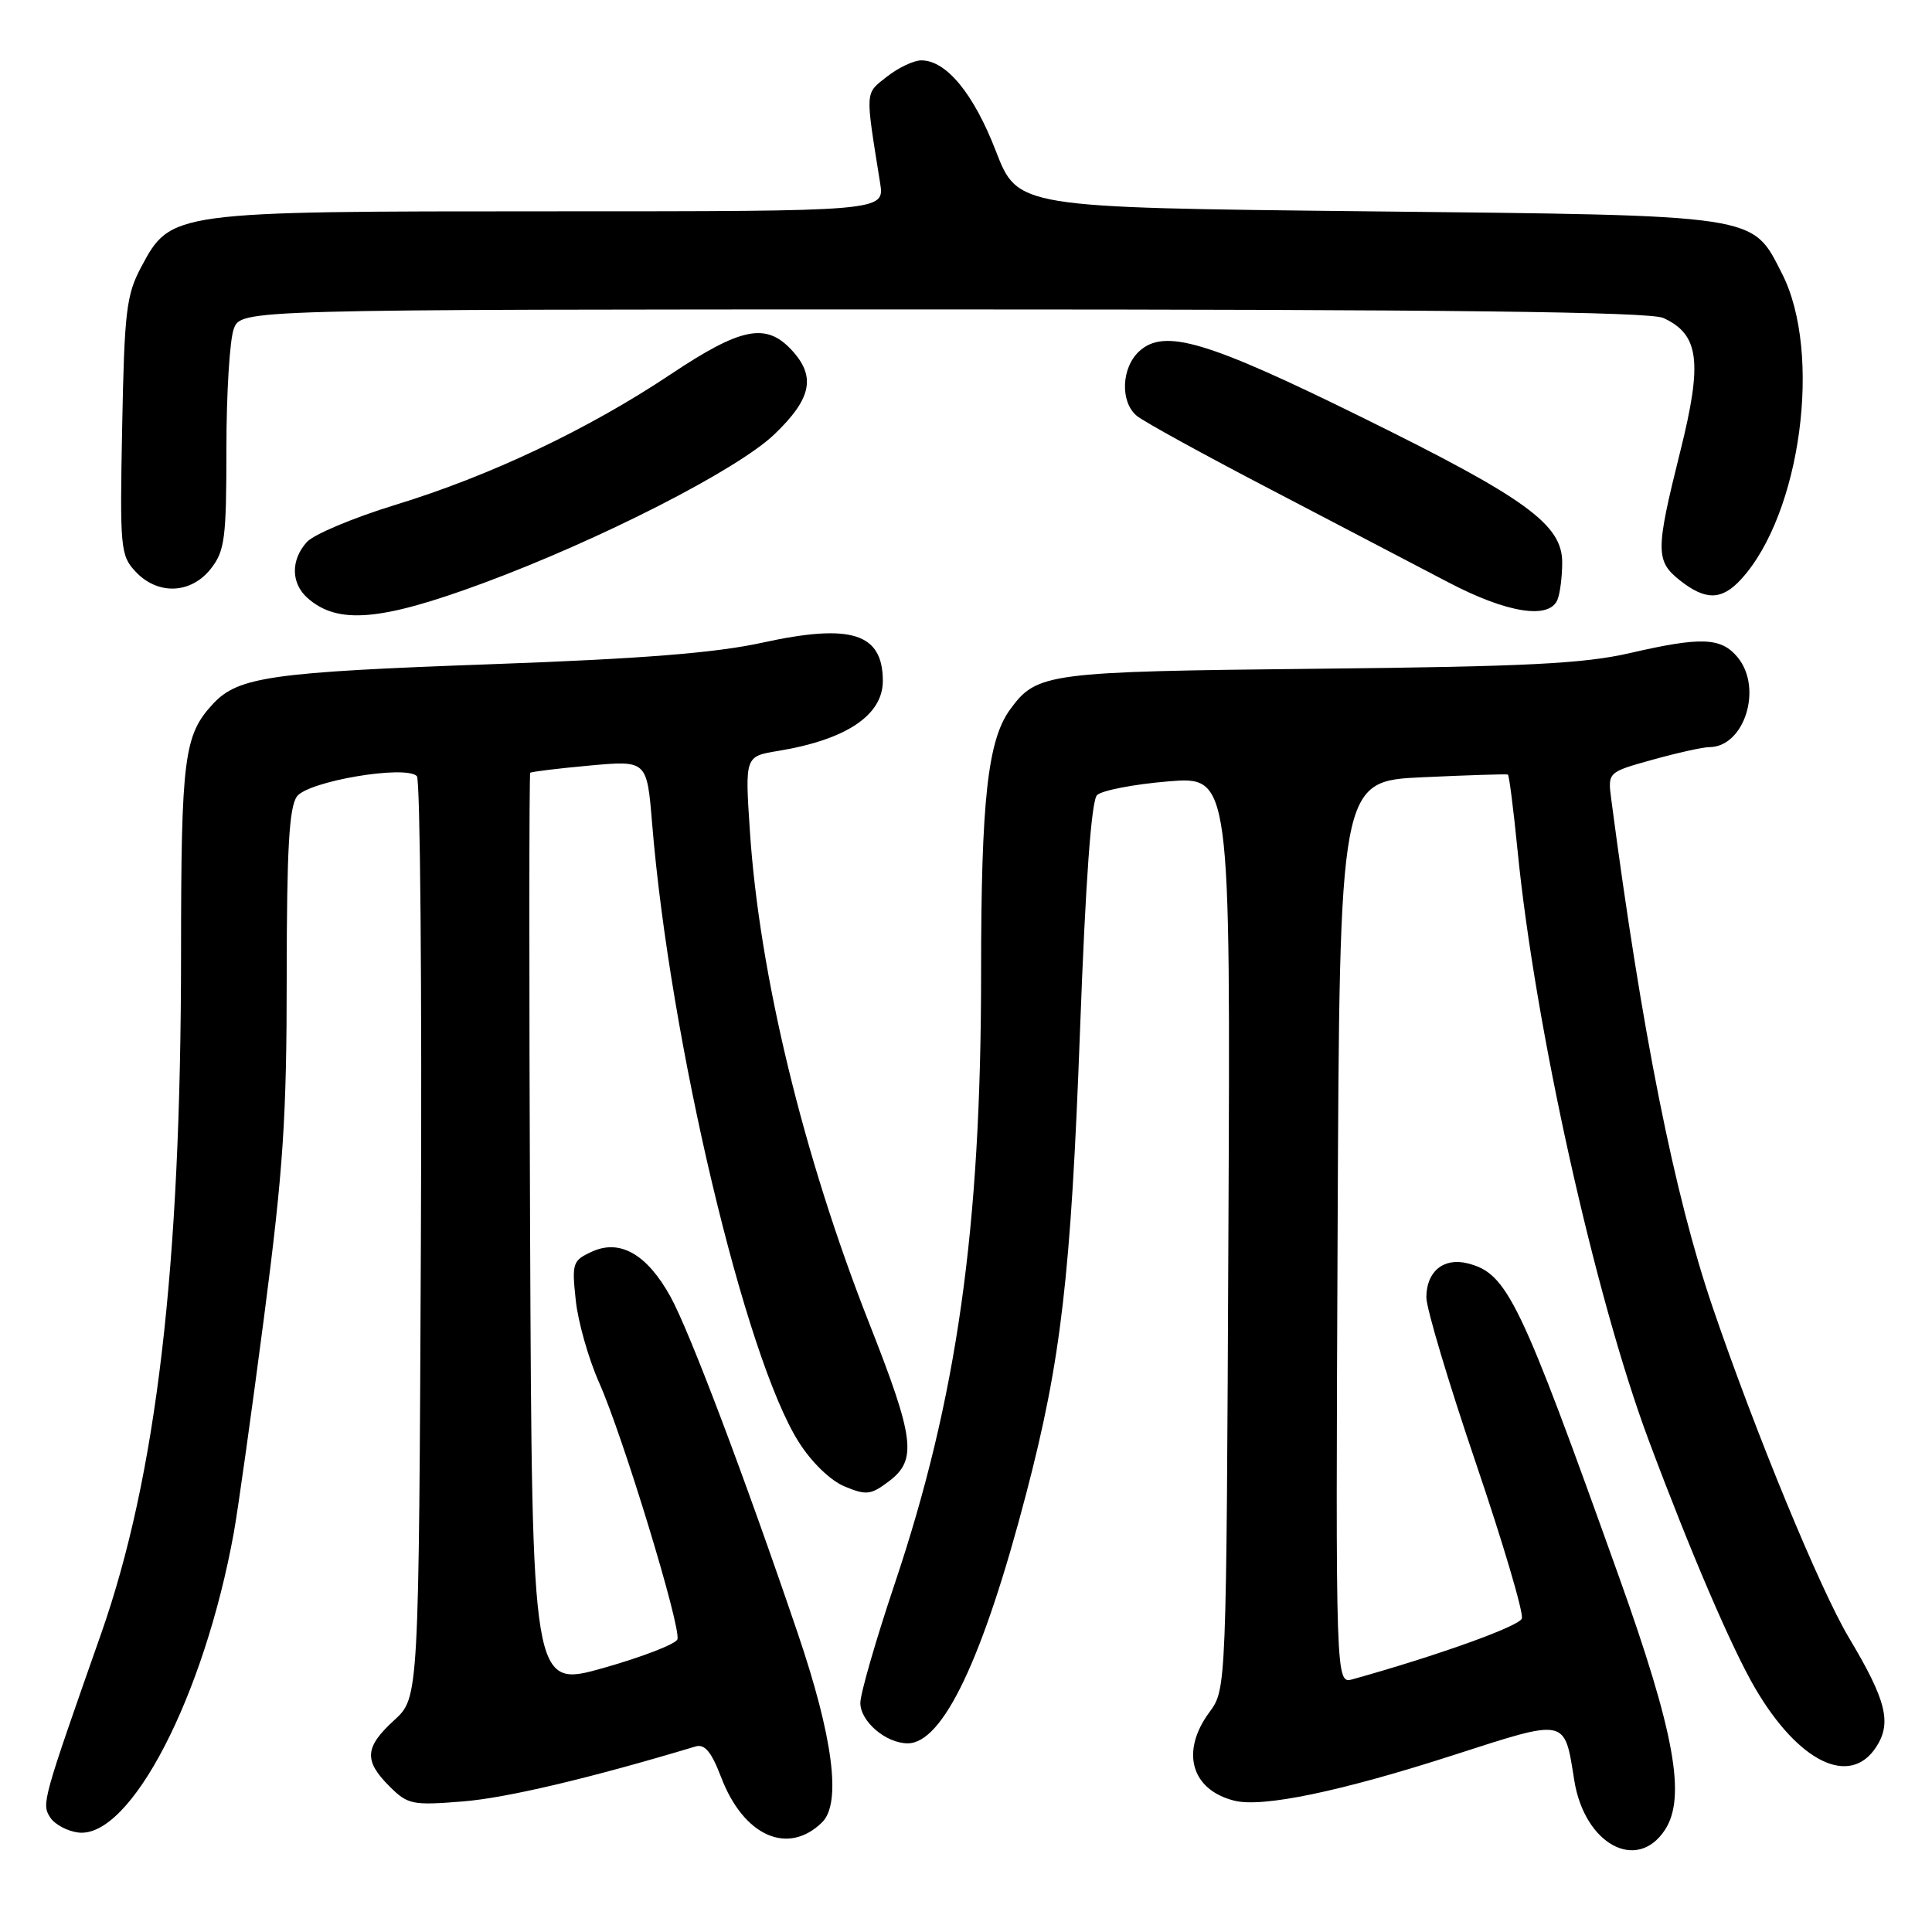 <?xml version="1.0" encoding="UTF-8" standalone="no"?>
<!DOCTYPE svg PUBLIC "-//W3C//DTD SVG 1.1//EN" "http://www.w3.org/Graphics/SVG/1.1/DTD/svg11.dtd" >
<svg xmlns="http://www.w3.org/2000/svg" xmlns:xlink="http://www.w3.org/1999/xlink" version="1.1" viewBox="0 0 256 256">
 <g >
 <path fill="currentColor"
d=" M 220.62 242.46 C 223.45 238.13 221.89 229.52 214.52 208.92 C 201.36 172.12 199.72 168.72 194.46 167.40 C 191.28 166.60 189.00 168.48 189.00 171.91 C 189.00 173.38 191.96 183.27 195.57 193.89 C 199.18 204.52 201.92 213.78 201.65 214.47 C 201.25 215.51 190.49 219.37 179.24 222.51 C 176.98 223.14 176.98 223.14 177.24 163.32 C 177.50 103.50 177.50 103.50 188.50 102.99 C 194.55 102.71 199.64 102.55 199.80 102.63 C 199.97 102.71 200.54 107.21 201.08 112.64 C 203.39 136.04 211.33 171.77 218.46 190.84 C 224.00 205.67 229.44 218.34 232.55 223.67 C 238.30 233.50 245.10 236.83 248.59 231.51 C 250.70 228.29 249.95 225.30 244.99 217.00 C 241.19 210.66 232.59 189.80 226.94 173.23 C 221.87 158.40 217.56 136.80 213.50 105.91 C 213.03 102.32 213.03 102.32 219.00 100.66 C 222.28 99.75 225.65 99.00 226.48 99.00 C 231.14 99.00 233.61 91.18 230.25 87.10 C 228.06 84.46 225.46 84.35 216.00 86.53 C 209.89 87.94 202.25 88.33 174.67 88.61 C 138.68 88.99 137.39 89.16 133.85 94.00 C 130.88 98.06 130.00 106.00 130.00 128.89 C 130.00 162.78 126.81 185.31 118.52 209.96 C 116.04 217.36 114.00 224.42 114.00 225.65 C 114.00 228.10 117.40 231.00 120.27 231.00 C 124.94 231.00 130.26 219.80 135.97 197.94 C 140.61 180.20 141.90 169.06 143.11 136.50 C 143.84 116.74 144.61 106.11 145.36 105.36 C 145.99 104.74 150.22 103.92 154.77 103.54 C 163.05 102.86 163.05 102.86 162.77 163.35 C 162.50 223.83 162.50 223.83 160.25 226.88 C 156.40 232.09 157.83 237.17 163.56 238.60 C 167.27 239.54 177.65 237.38 192.53 232.58 C 207.73 227.68 207.27 227.58 208.60 235.91 C 209.95 244.36 216.89 248.15 220.62 242.46 Z  M 108.93 241.47 C 111.52 238.94 110.39 230.19 105.69 216.37 C 98.62 195.56 91.37 176.41 88.85 171.83 C 85.75 166.21 82.17 164.15 78.46 165.84 C 75.87 167.02 75.76 167.35 76.29 172.29 C 76.59 175.16 77.99 180.06 79.38 183.19 C 82.52 190.21 90.28 215.66 89.76 217.22 C 89.55 217.84 85.13 219.55 79.94 221.02 C 70.50 223.68 70.50 223.68 70.24 163.18 C 70.10 129.91 70.11 102.56 70.26 102.40 C 70.42 102.25 73.96 101.82 78.13 101.44 C 85.72 100.75 85.72 100.75 86.41 109.12 C 88.77 137.92 98.72 179.86 105.84 191.08 C 107.55 193.78 110.04 196.19 111.93 196.97 C 114.80 198.16 115.40 198.09 117.81 196.26 C 121.54 193.43 121.19 190.62 115.17 175.33 C 106.42 153.09 100.61 129.09 99.36 110.07 C 98.71 100.22 98.71 100.22 103.11 99.50 C 112.16 98.01 117.01 94.75 116.98 90.18 C 116.95 83.89 112.78 82.58 101.00 85.16 C 94.80 86.52 85.08 87.29 65.12 88.01 C 35.96 89.06 31.59 89.68 28.25 93.24 C 24.38 97.38 24.00 100.30 23.99 126.32 C 23.98 167.97 20.74 195.58 13.39 216.50 C 5.62 238.60 5.51 239.00 6.63 240.79 C 7.22 241.73 8.91 242.64 10.38 242.82 C 17.29 243.64 27.06 224.78 30.99 203.04 C 31.54 199.99 33.34 187.15 34.99 174.50 C 37.53 155.00 37.99 148.15 37.99 129.44 C 38.00 112.47 38.31 106.95 39.35 105.53 C 40.83 103.52 53.73 101.33 55.24 102.84 C 55.68 103.28 55.92 130.94 55.77 164.30 C 55.50 224.95 55.50 224.95 52.25 227.92 C 48.32 231.51 48.19 233.28 51.59 236.68 C 54.03 239.12 54.60 239.24 61.34 238.70 C 67.15 238.23 78.15 235.63 92.15 231.42 C 93.38 231.05 94.26 232.11 95.56 235.51 C 98.53 243.29 104.40 245.91 108.93 241.47 Z  M 64.00 77.28 C 79.53 71.53 97.70 62.25 102.60 57.56 C 107.58 52.79 108.16 49.86 104.83 46.31 C 101.46 42.73 98.15 43.41 88.88 49.59 C 77.96 56.88 64.96 63.05 52.41 66.89 C 46.86 68.59 41.57 70.81 40.66 71.82 C 38.51 74.20 38.55 77.29 40.75 79.24 C 44.74 82.78 50.43 82.30 64.00 77.28 Z  M 206.39 79.42 C 206.73 78.55 207.00 76.34 207.00 74.52 C 207.00 69.48 202.17 65.99 180.45 55.29 C 159.94 45.18 154.31 43.51 150.98 46.52 C 148.58 48.69 148.40 53.25 150.63 55.10 C 151.52 55.85 159.51 60.24 168.38 64.86 C 177.24 69.49 187.81 75.01 191.85 77.13 C 199.69 81.25 205.35 82.14 206.39 79.42 Z  M 230.71 76.75 C 238.63 68.10 241.49 46.75 236.12 36.24 C 232.10 28.36 233.45 28.56 181.18 28.00 C 134.85 27.50 134.85 27.50 131.95 20.00 C 129.02 12.41 125.39 8.00 122.08 8.00 C 121.08 8.00 119.03 8.97 117.52 10.16 C 114.59 12.47 114.63 11.80 116.62 24.25 C 117.22 28.00 117.22 28.00 73.13 28.00 C 22.75 28.00 22.64 28.01 18.71 35.38 C 16.74 39.07 16.48 41.27 16.19 56.50 C 15.87 72.66 15.96 73.61 17.97 75.75 C 20.90 78.88 25.30 78.71 27.93 75.37 C 29.79 73.00 30.00 71.37 30.00 59.43 C 30.00 52.12 30.44 44.98 30.98 43.57 C 31.95 41.00 31.95 41.00 124.93 41.00 C 191.90 41.00 218.60 41.32 220.39 42.13 C 225.16 44.31 225.62 47.92 222.64 59.83 C 219.35 73.01 219.35 74.34 222.63 76.93 C 226.02 79.59 228.15 79.55 230.71 76.75 Z "/>
</g>
</svg>